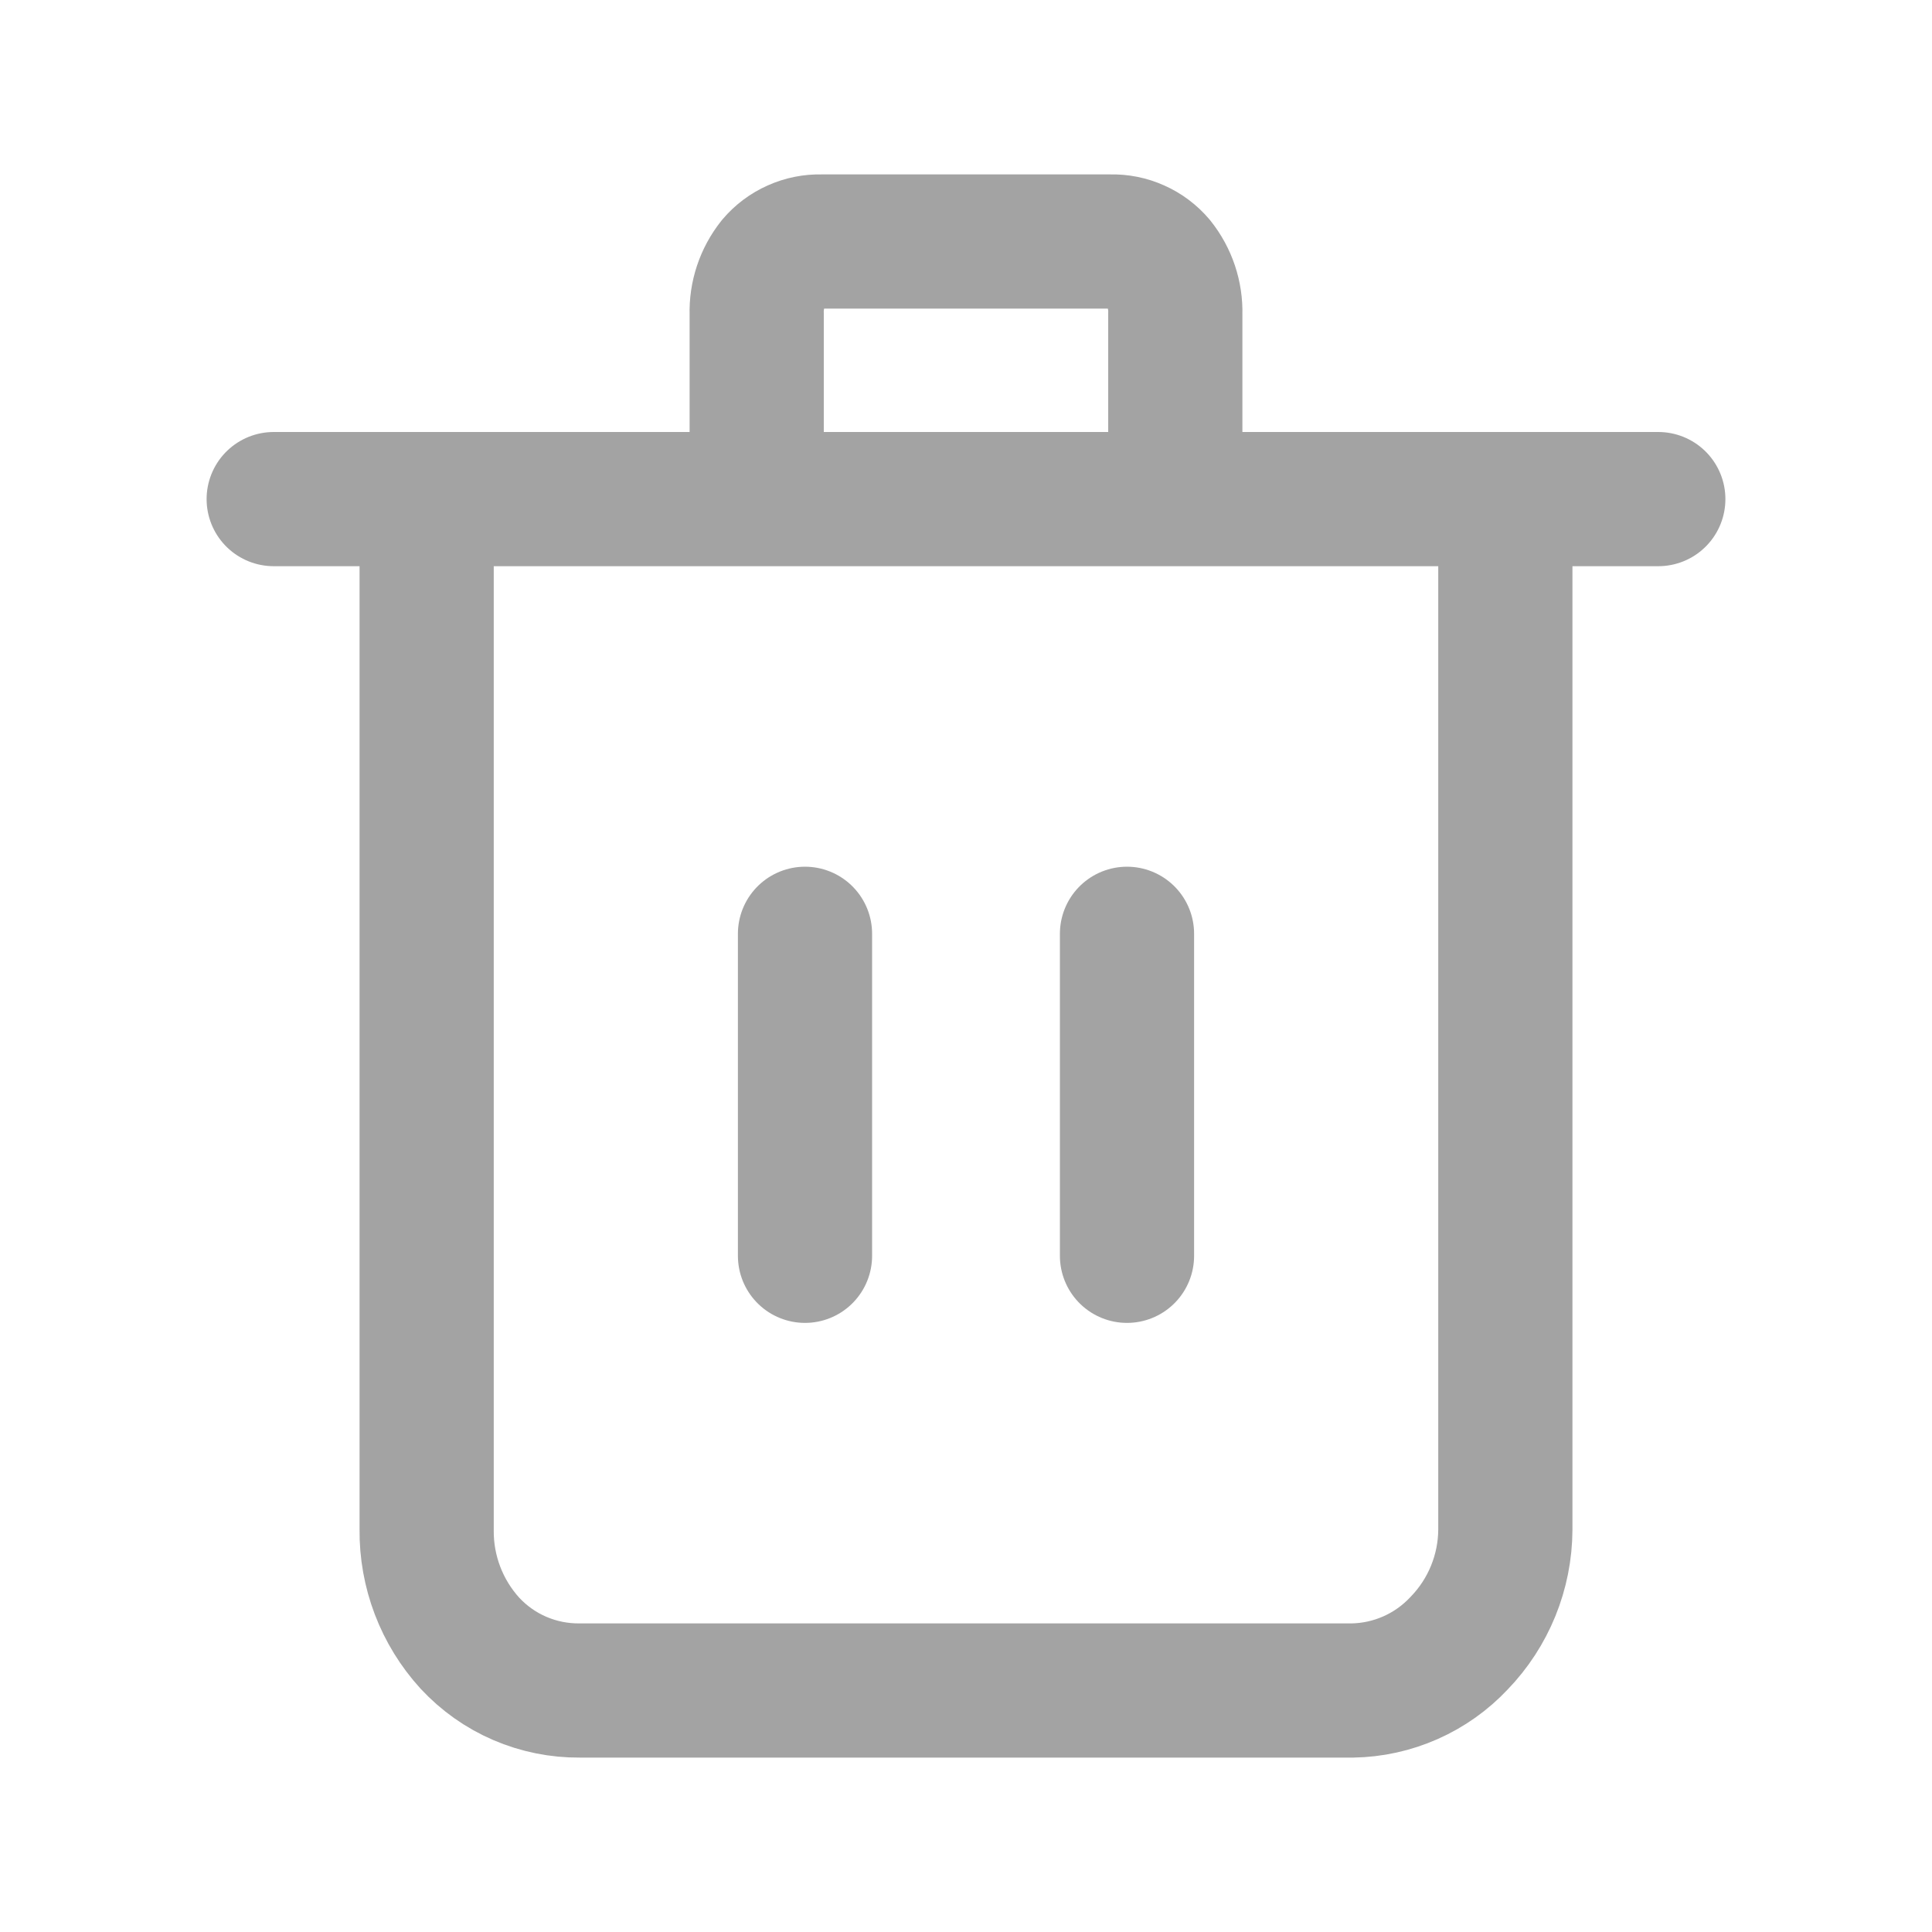 <svg width="24" height="24" viewBox="0 0 24 24" fill="none" xmlns="http://www.w3.org/2000/svg">
<path d="M3.4 6.2H20.6M5.3 6.2V19C5.294 19.522 5.486 20.027 5.838 20.413C6.012 20.6 6.222 20.749 6.457 20.85C6.692 20.951 6.945 21.002 7.2 21H16.8C17.049 20.996 17.294 20.942 17.522 20.841C17.75 20.74 17.954 20.595 18.125 20.413C18.492 20.034 18.698 19.528 18.7 19V6.2M10 15.6V11.6M14 11.6V15.6M9.4 6.2V3.9C9.393 3.669 9.468 3.444 9.612 3.263C9.684 3.178 9.774 3.11 9.876 3.065C9.978 3.019 10.088 2.997 10.2 3H13.8C13.911 2.997 14.022 3.019 14.123 3.065C14.225 3.11 14.315 3.178 14.387 3.263C14.531 3.443 14.607 3.669 14.6 3.9V6.2" stroke="#A3A3A3" stroke-width="1.667" stroke-linecap="round" stroke-linejoin="round"/>
</svg>
